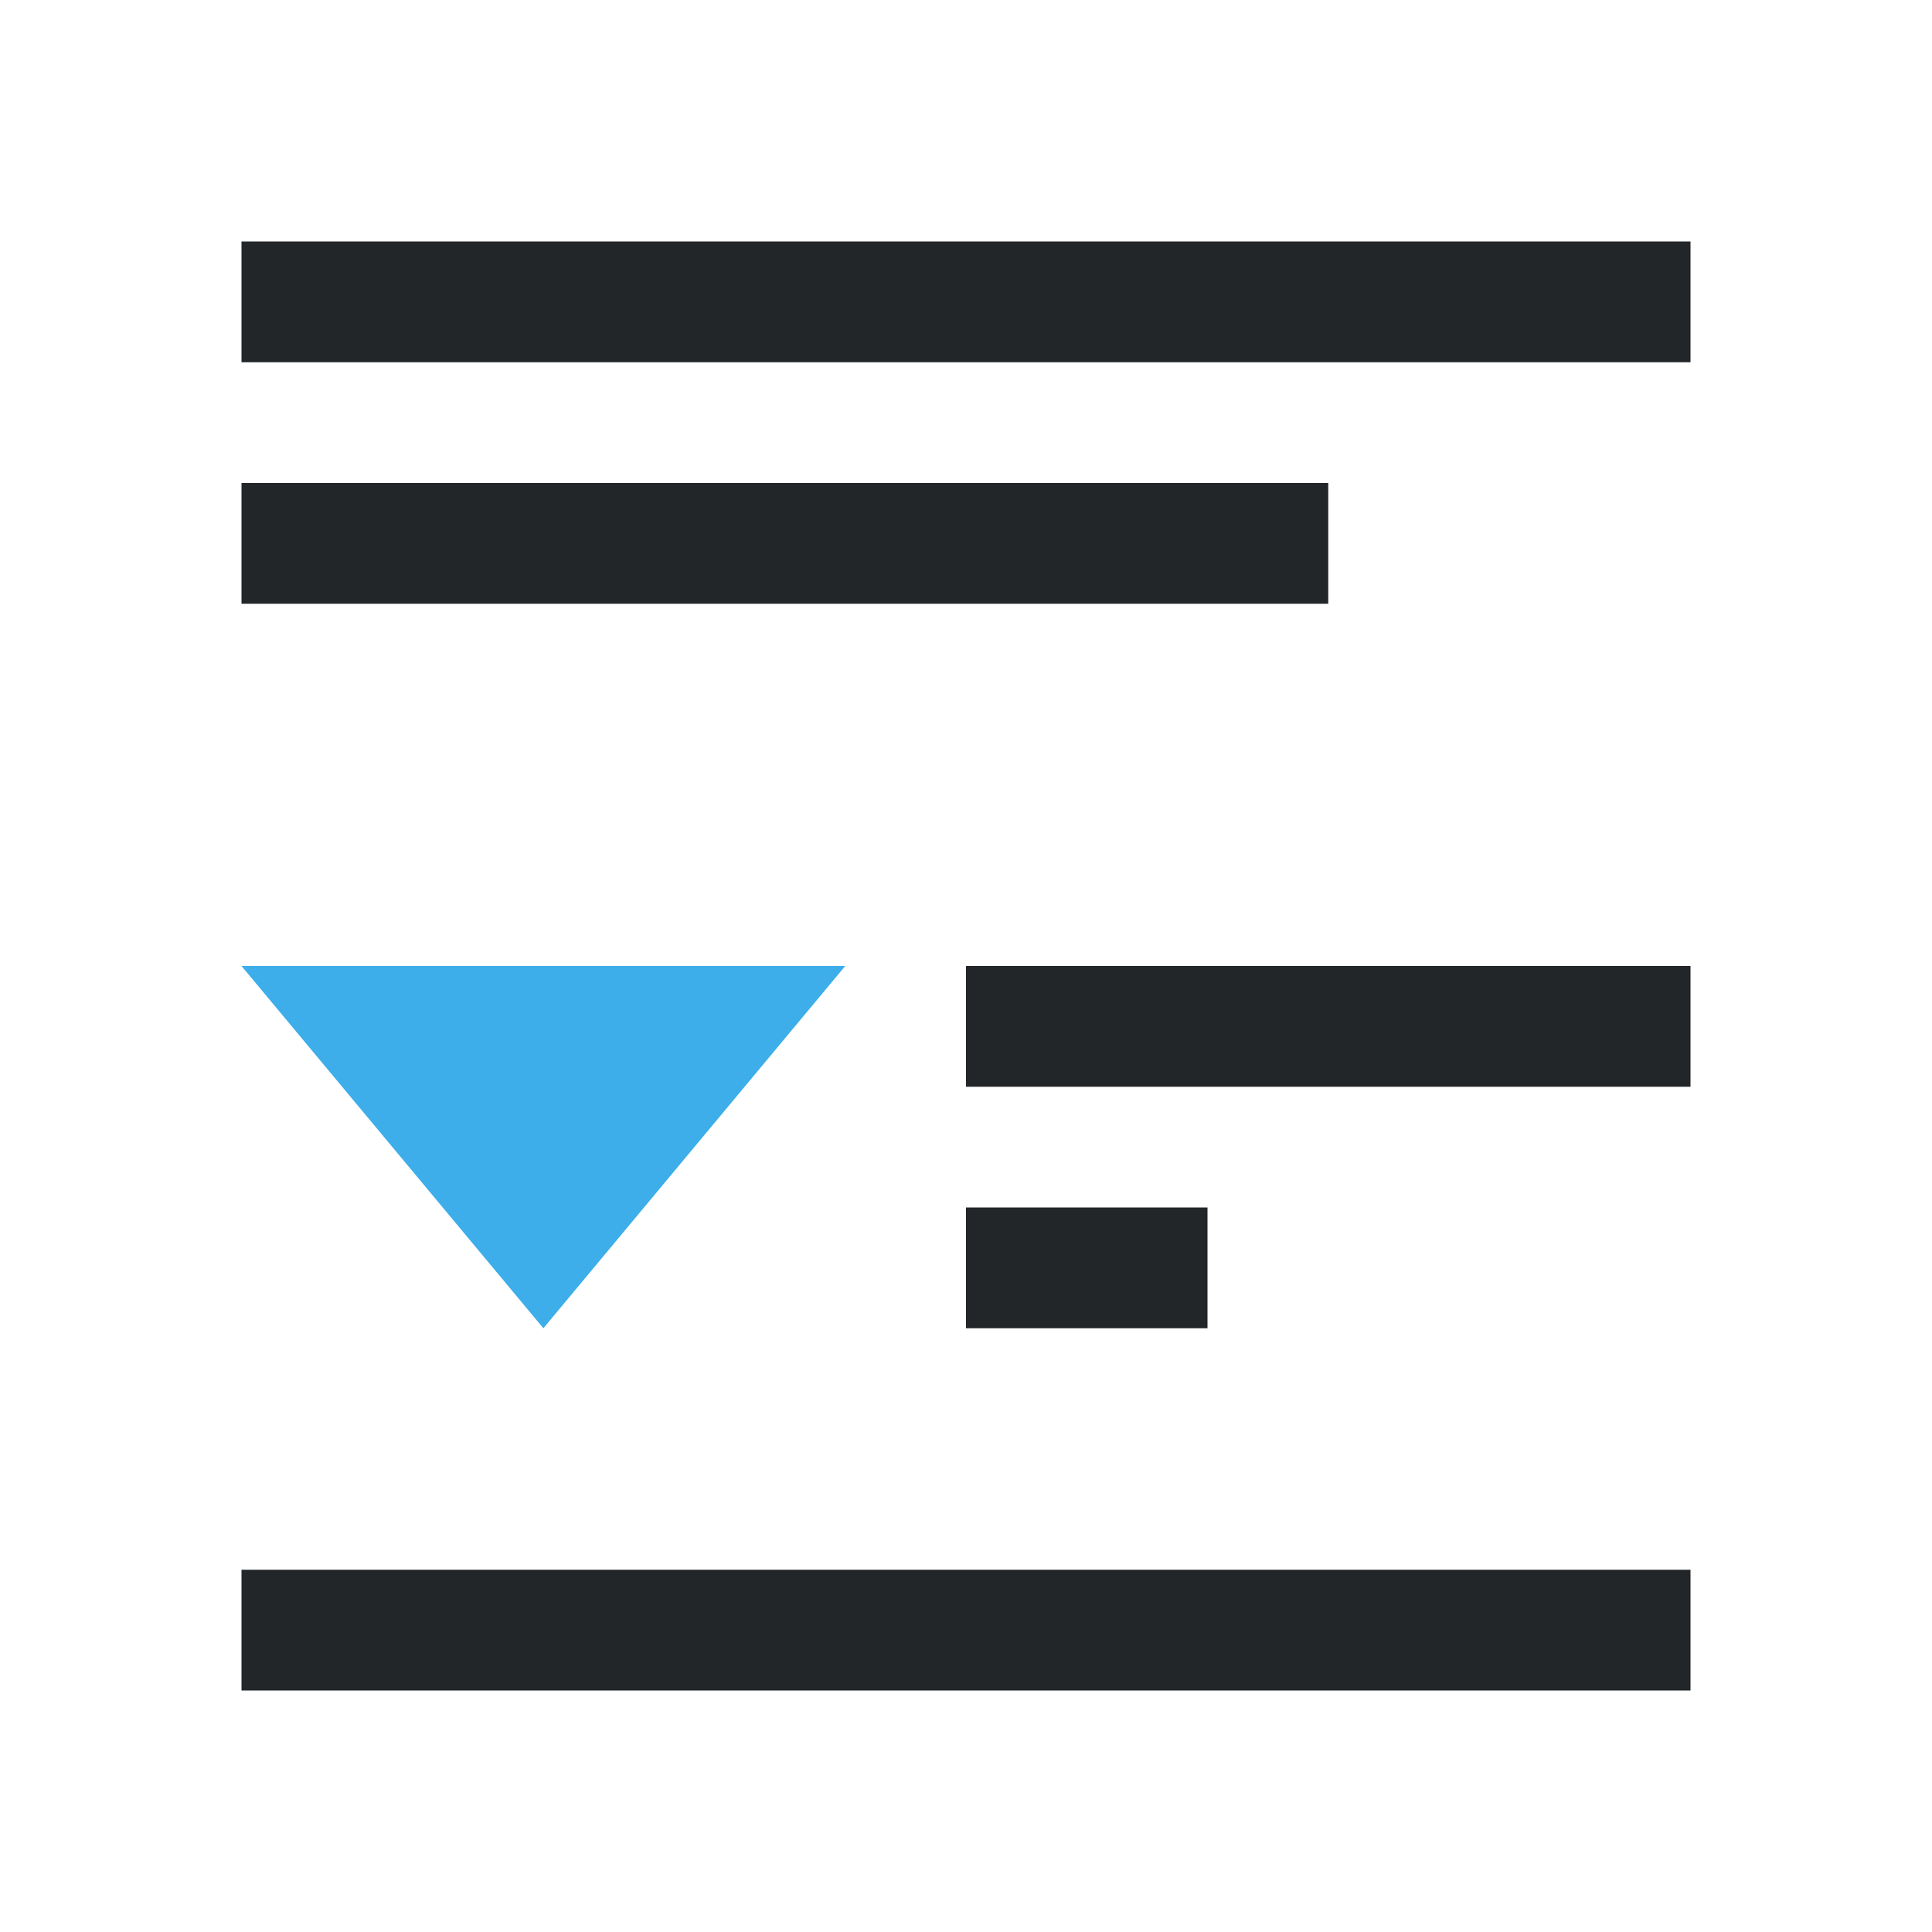 <svg viewBox="0 0 16 16" xmlns="http://www.w3.org/2000/svg"><path d="m2 2v1h12v-1zm0 2v1h9v-1zm6 4v1h6v-1zm0 2v1h1 1v-1h-1zm-6 3v1h5 1 4 2v-1h-2-4-1z" fill="#232629"/><path d="m2 8 2.5 3 2.5-3z" fill="#3daee9"/></svg>